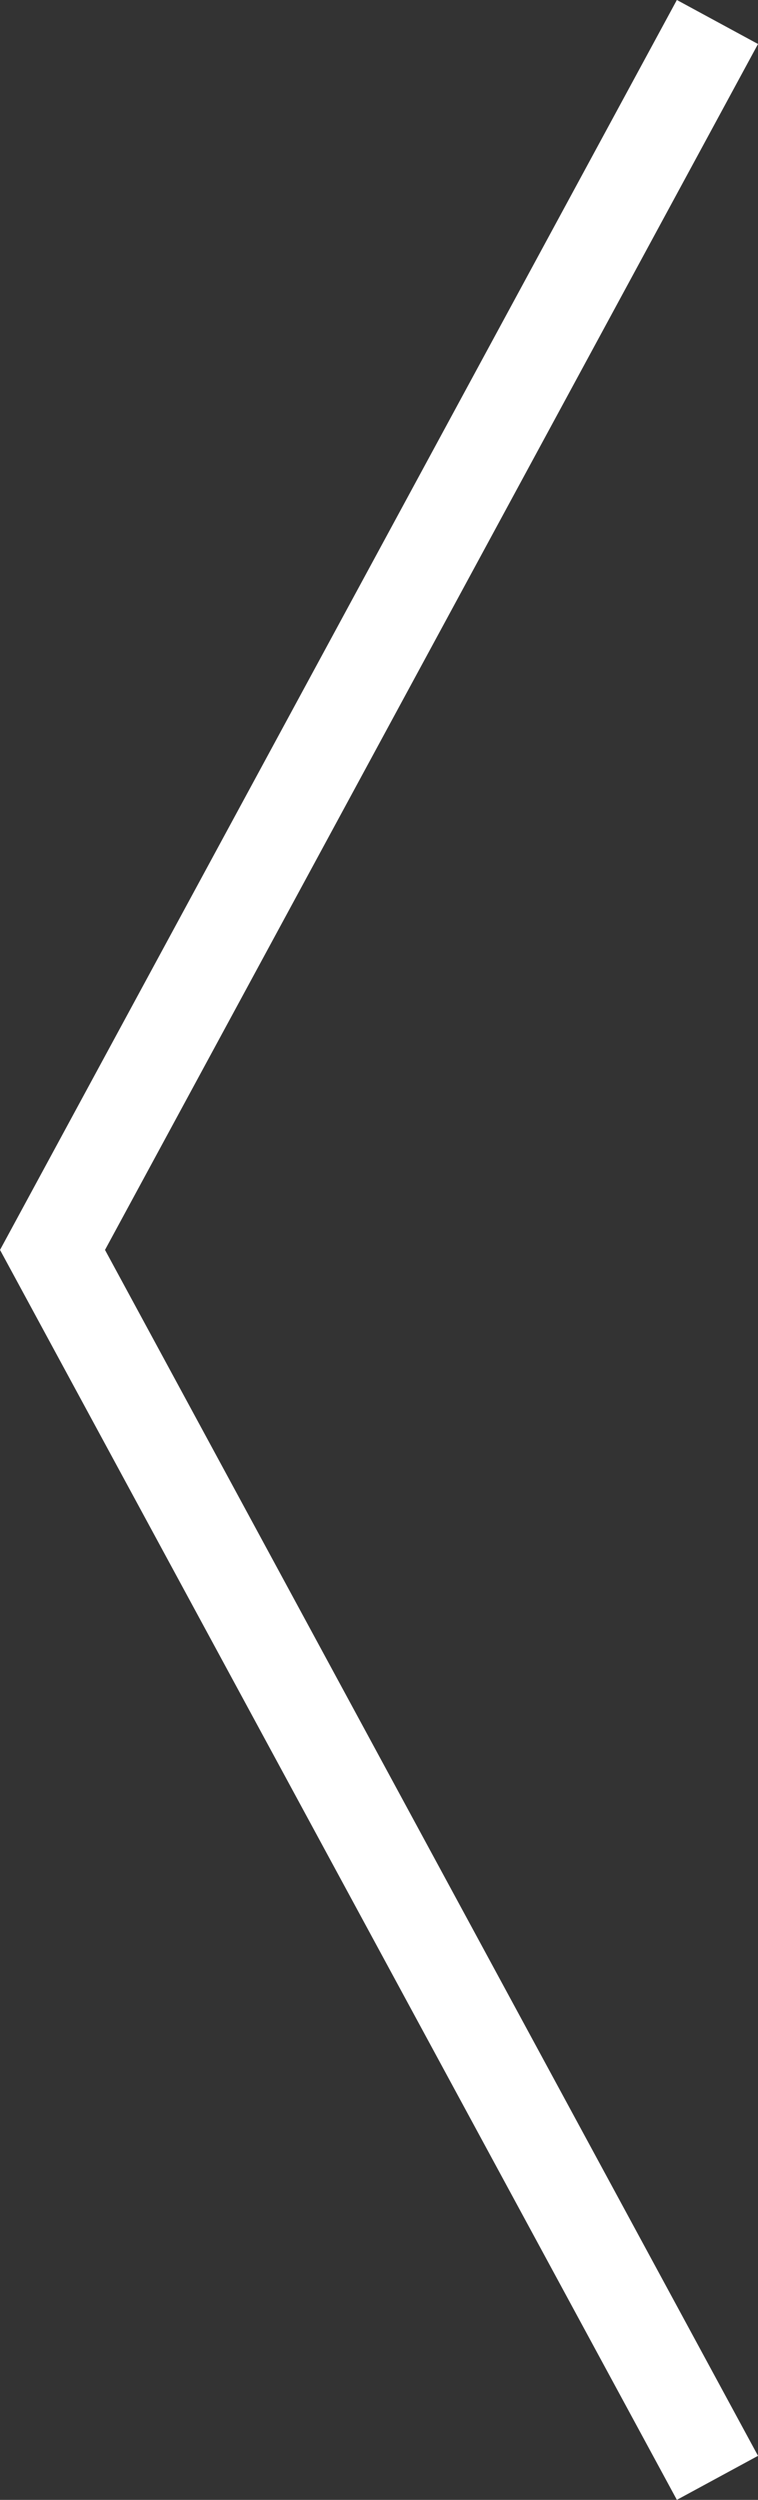 <svg xmlns="http://www.w3.org/2000/svg" width="16.427" height="54.121" viewBox="0 0 16.427 54.121">
  <rect x="0" y="0" width="16.427" height="54.121" fill="#333333" stroke="none"/>
  <path id="icon-aarow-left" d="M-5400,2773.5l14.41,26.584-14.41,26.584" transform="translate(-5384.452 2827.144) rotate(180)" fill="none" stroke="#fff" stroke-width="2"/>
</svg>
